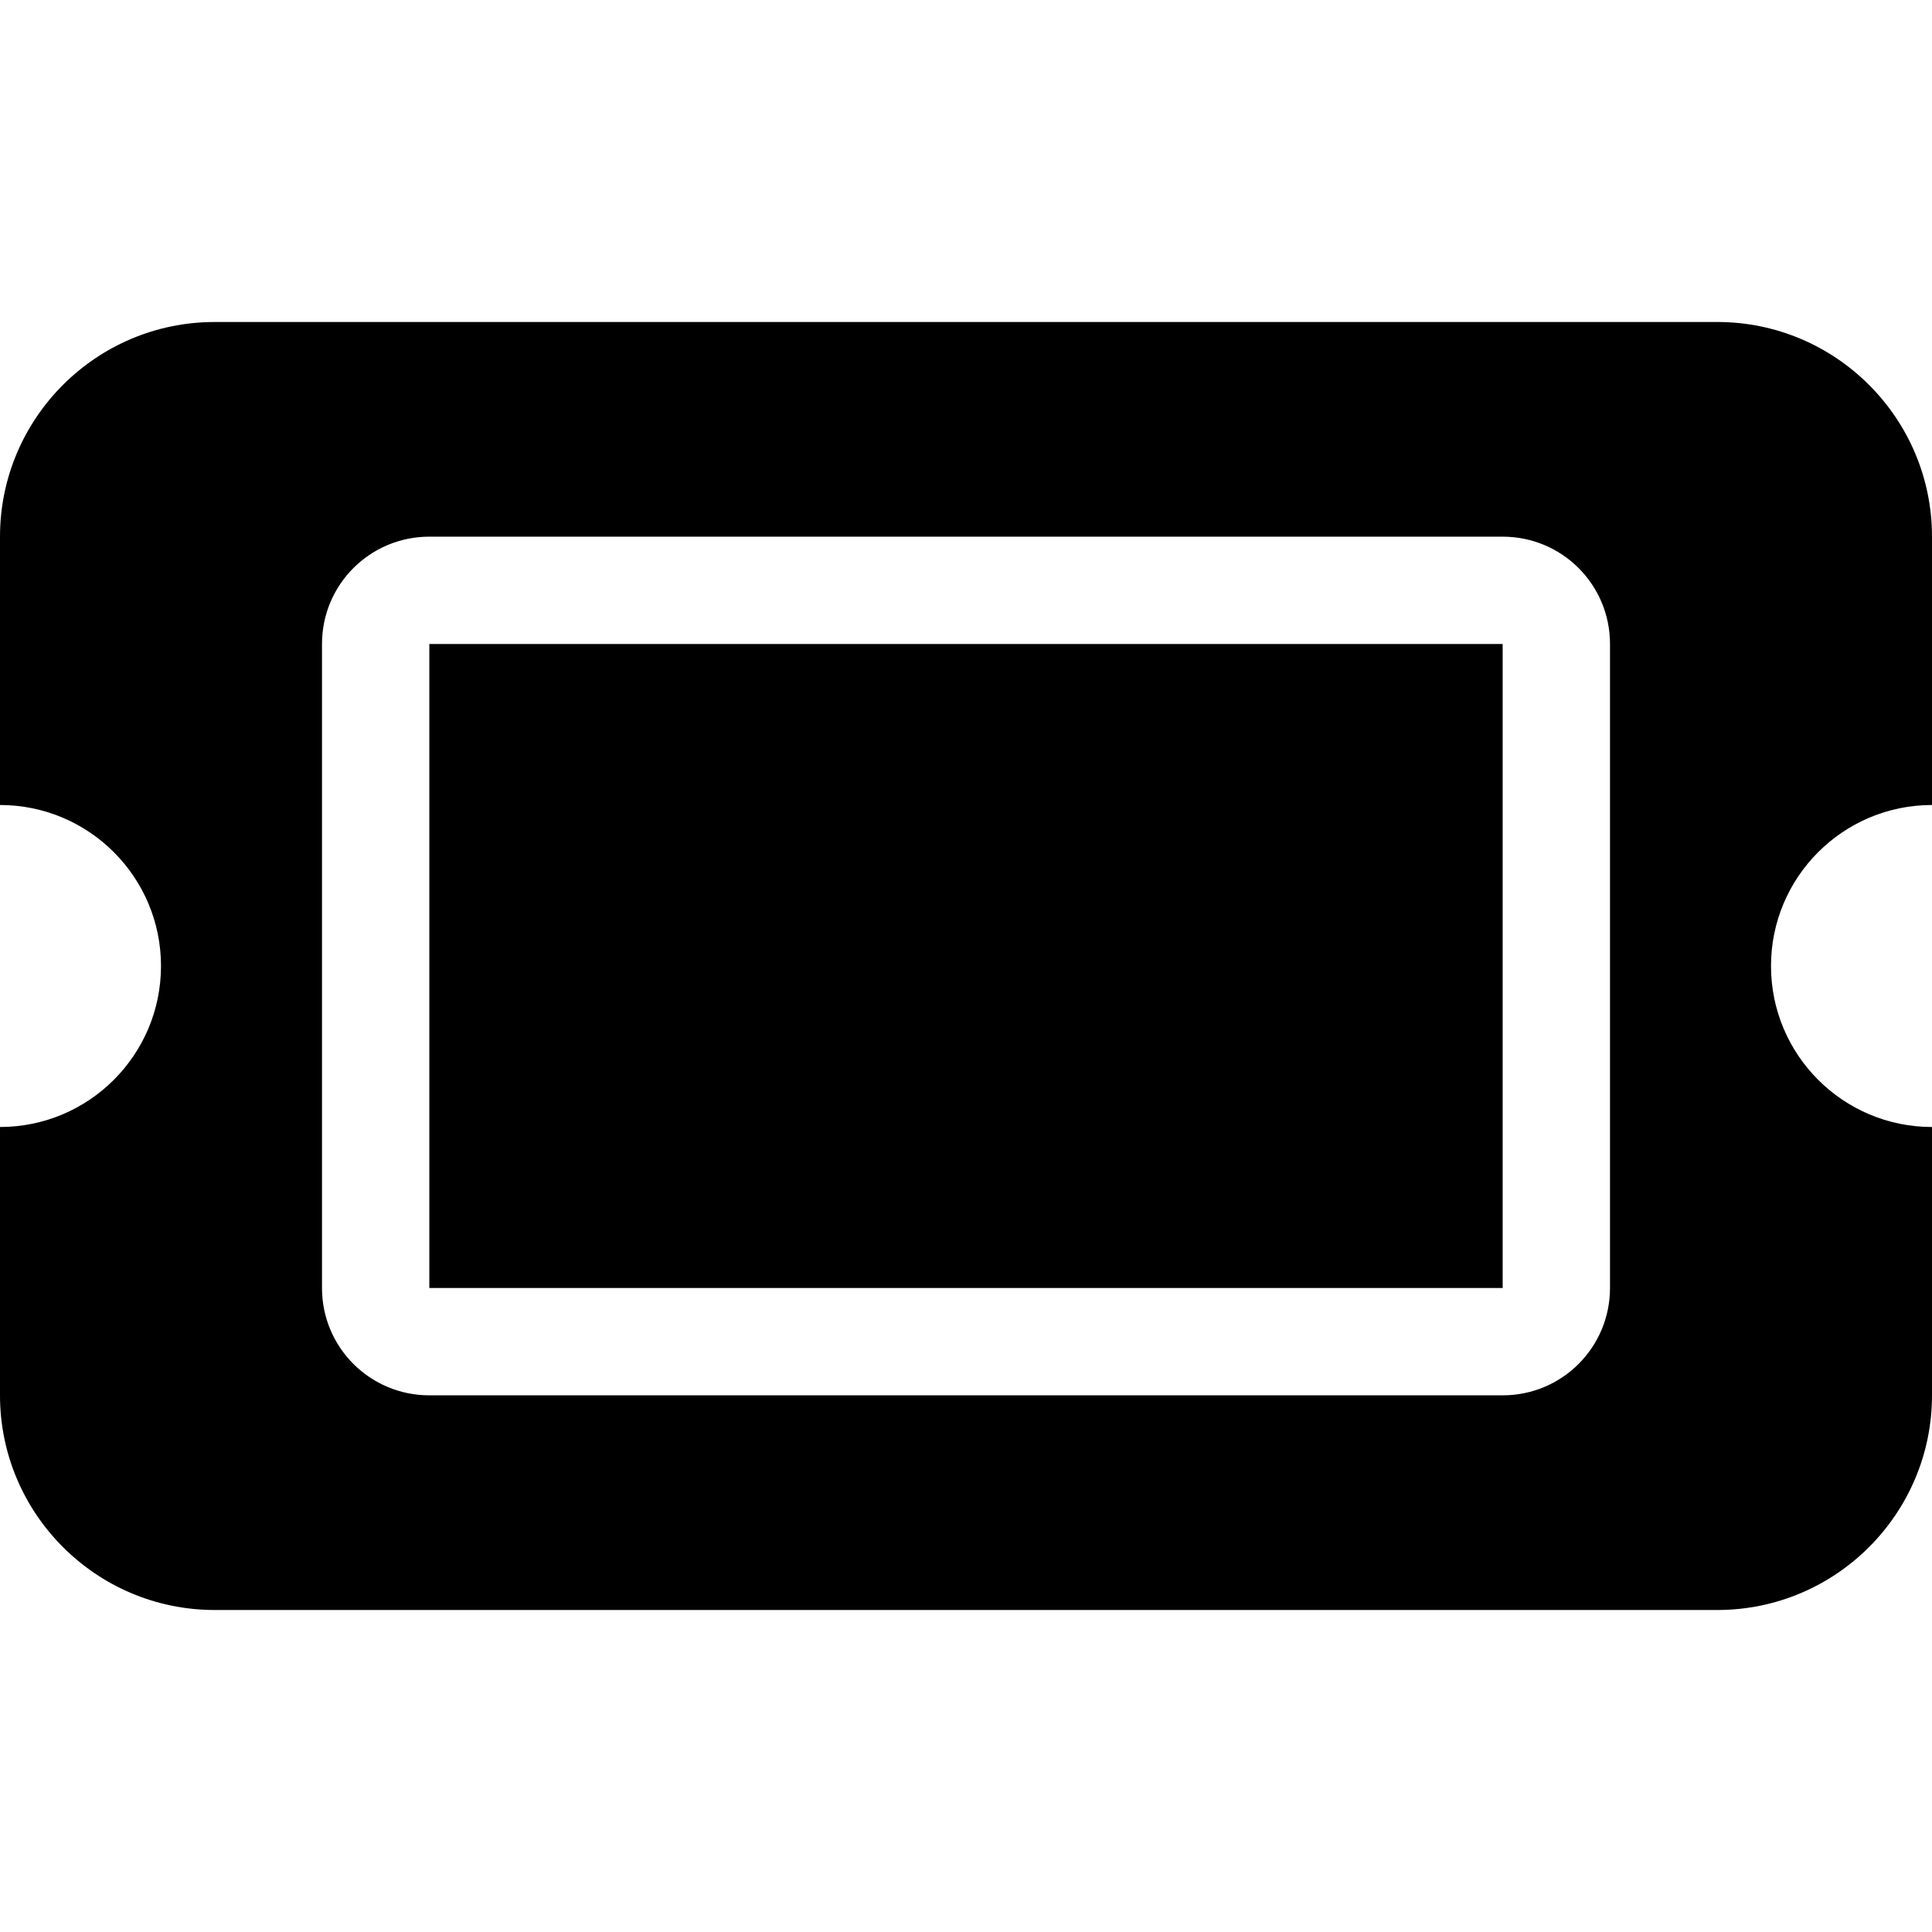 <svg xmlns="http://www.w3.org/2000/svg" viewBox="0 0 576 512" width="20" height="20"><path d="M64 64C28.7 64 0 92.7 0 128v80c26.5 0 48 21.5 48 48s-21.5 48-48 48v80c0 35.3 28.7 64 64 64h448c35.3 0 64-28.7 64-64v-80c-26.5 0-48-21.5-48-48s21.5-48 48-48v-80c0-35.3-28.7-64-64-64H64zm64 96v192h320V160H128zm-32 0c0-17.7 14.3-32 32-32h320c17.7 0 32 14.3 32 32v192c0 17.7-14.3 32-32 32H128c-17.7 0-32-14.3-32-32V160z"/></svg>